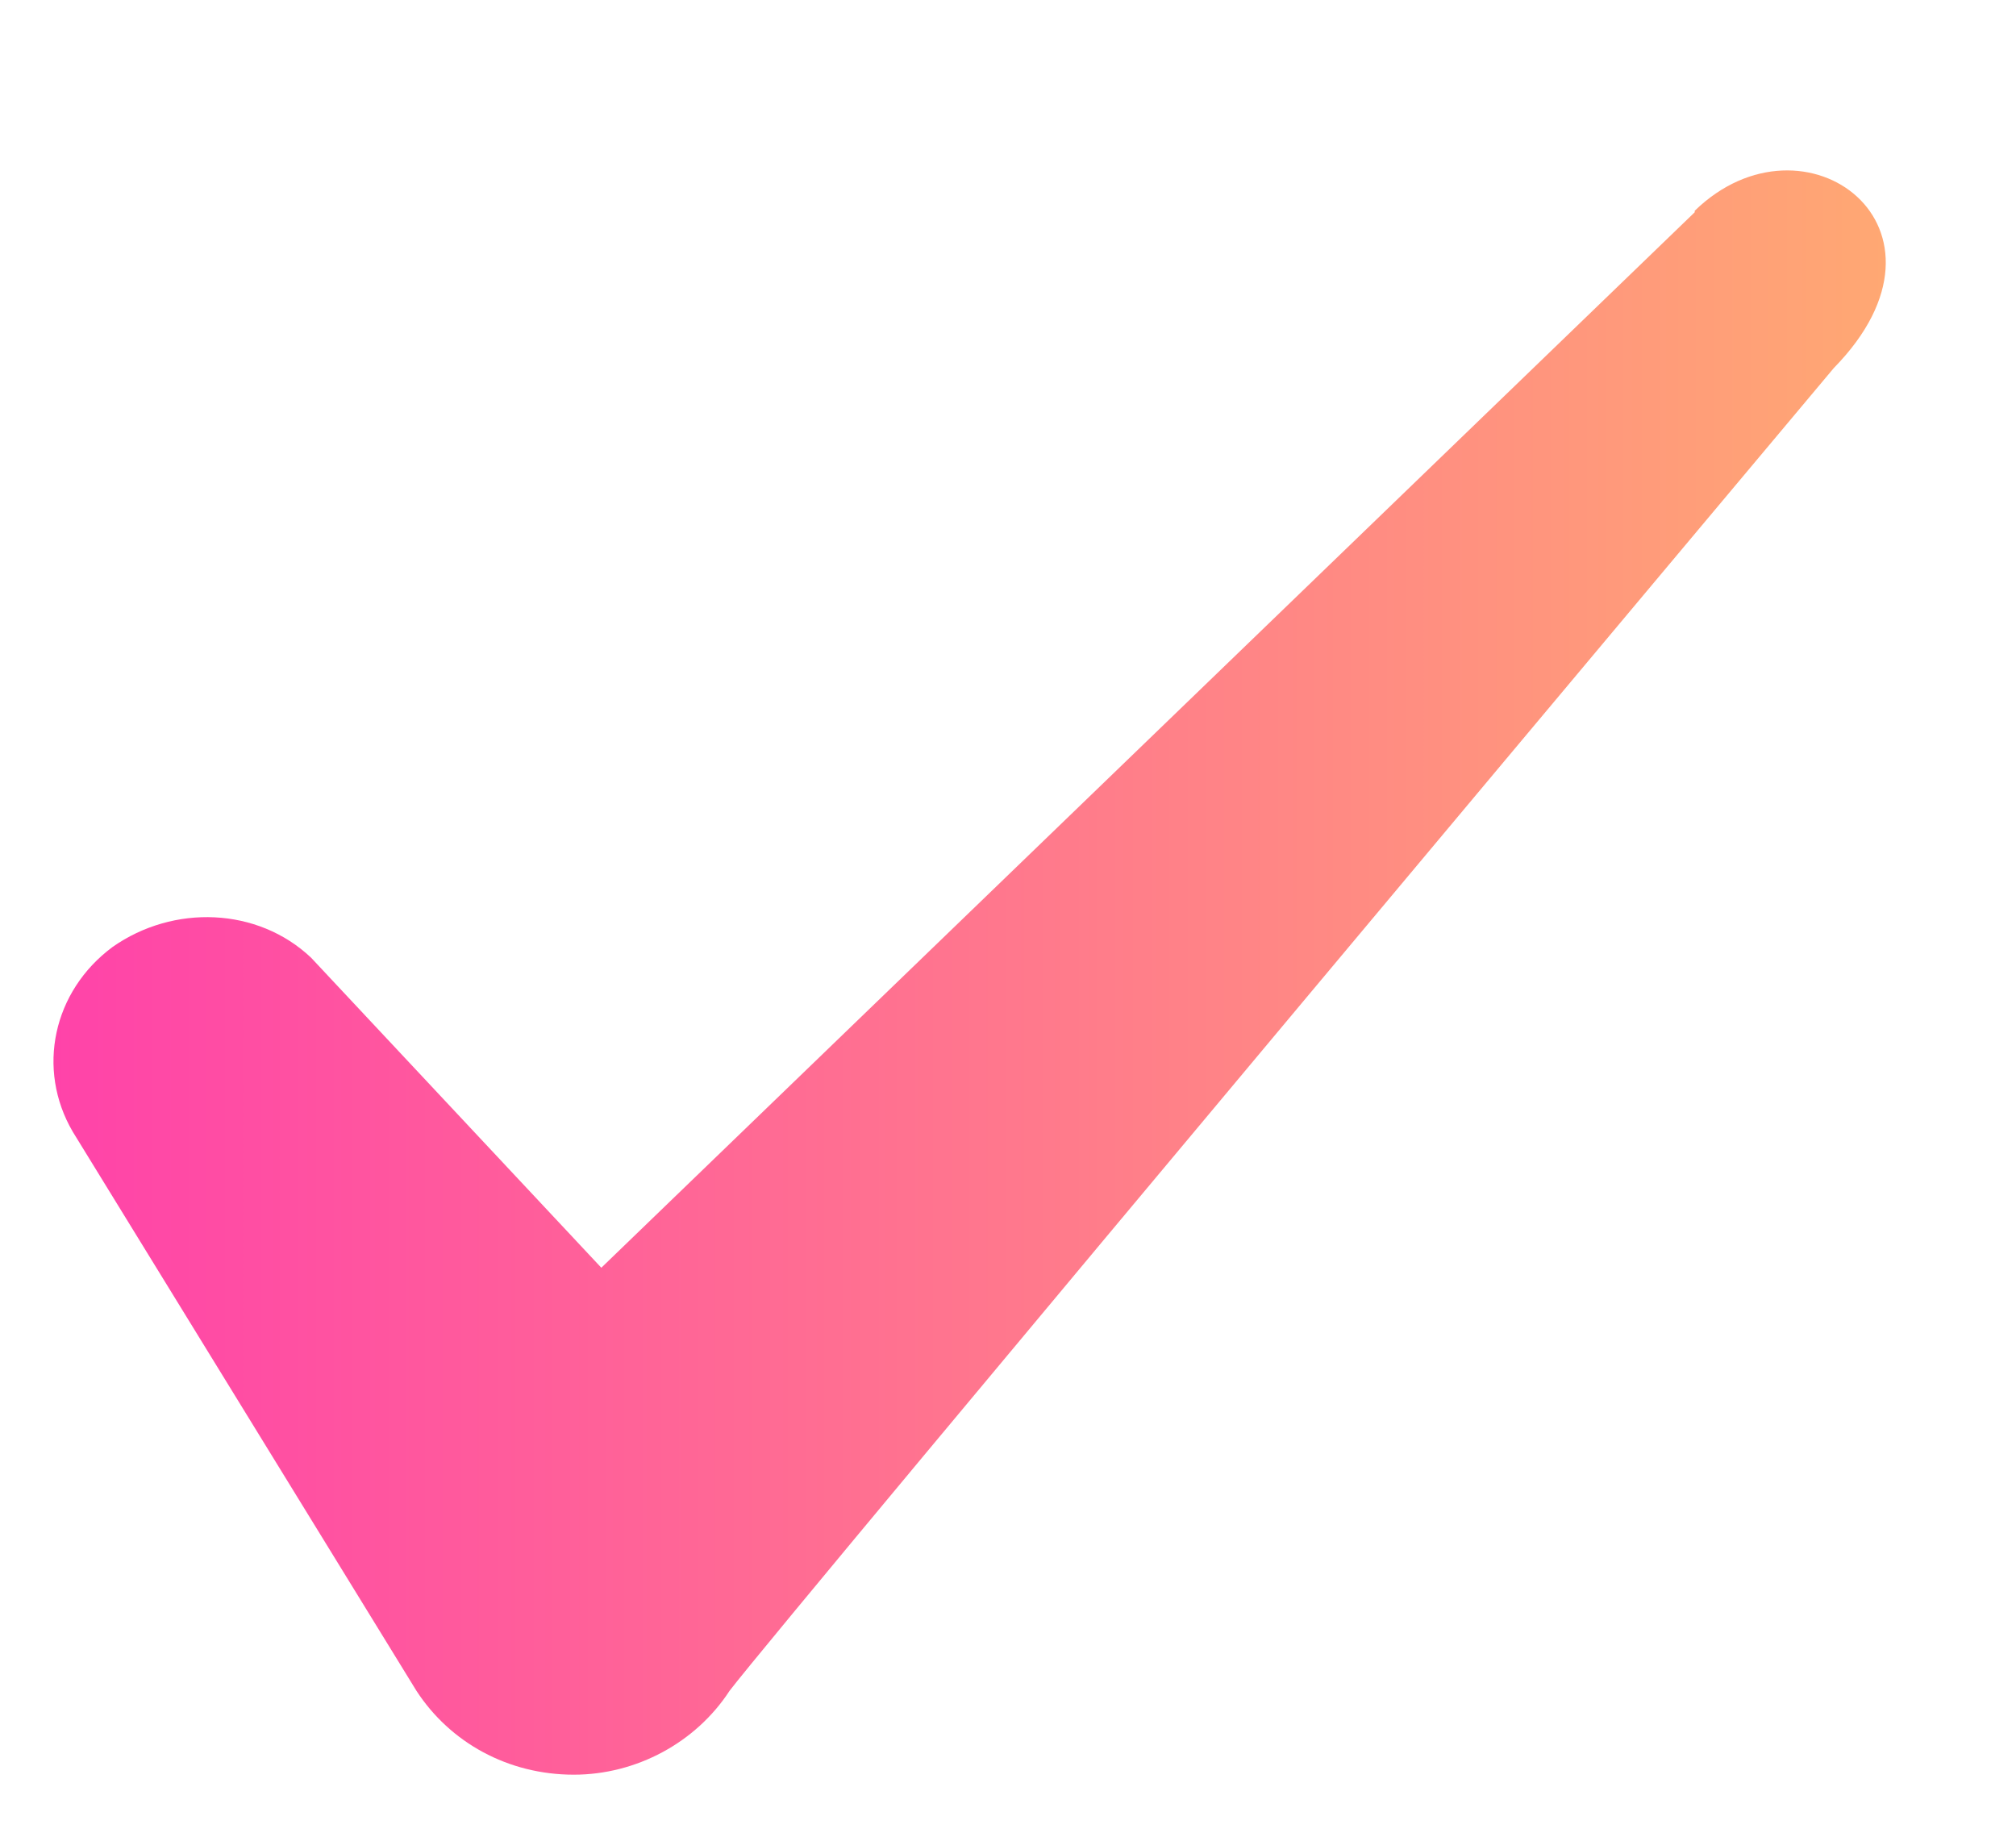 <svg width="11" height="10" viewBox="0 0 11 10" fill="none" xmlns="http://www.w3.org/2000/svg">
<path fill-rule="evenodd" clip-rule="evenodd" d="M9.247 1.158L3.281 6.917L1.697 5.225C1.406 4.95 0.947 4.933 0.614 5.167C0.289 5.408 0.197 5.833 0.397 6.175L2.272 9.225C2.456 9.508 2.772 9.683 3.131 9.683C3.472 9.683 3.797 9.508 3.981 9.225C4.281 8.833 10.006 2.008 10.006 2.008C10.756 1.242 9.847 0.567 9.247 1.15V1.158Z" fill="url(#paint0_linear_2792_7426)"/>
<defs>
<linearGradient id="paint0_linear_2792_7426" x1="0.292" y1="5.307" x2="10.289" y2="5.307" gradientUnits="userSpaceOnUse">
<stop stop-color="#FF43A9"/>
<stop offset="1" stop-color="#FFA873"/>
</linearGradient>
</defs>
</svg>
